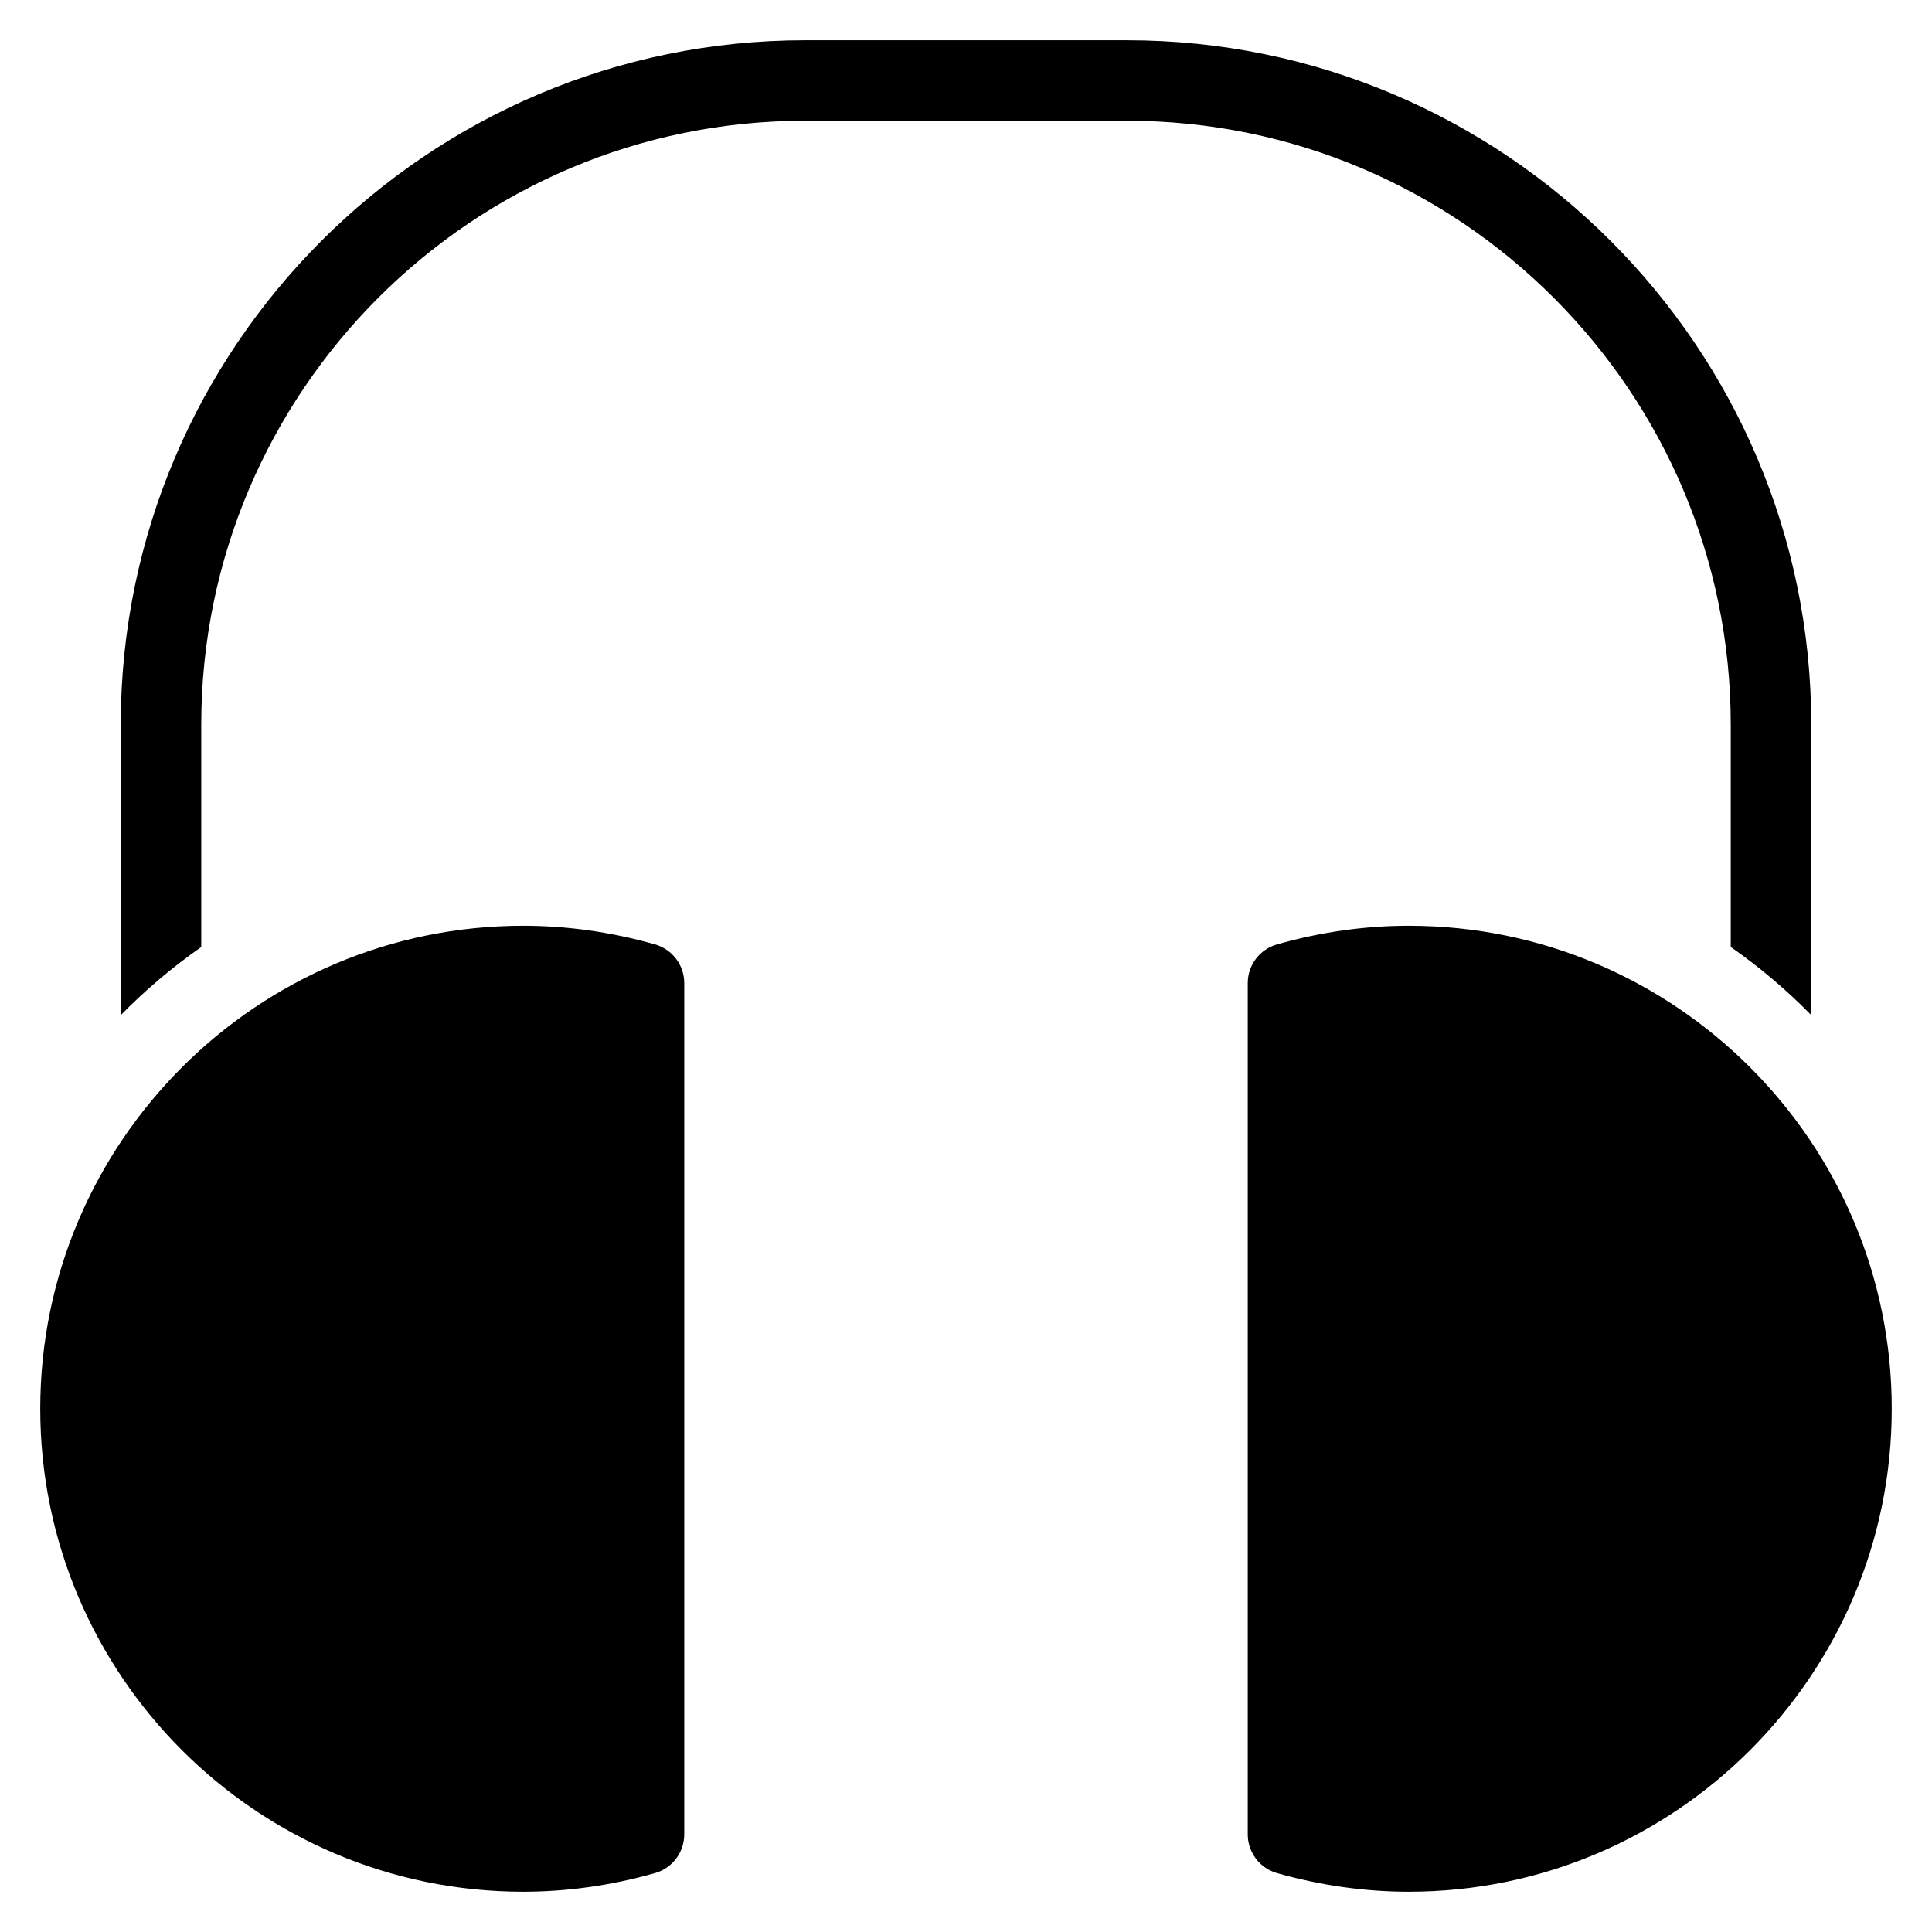 <?xml version="1.0" encoding="utf-8"?>
<!-- Generator: Adobe Illustrator 20.1.0, SVG Export Plug-In . SVG Version: 6.00 Build 0)  -->
<!DOCTYPE svg PUBLIC "-//W3C//DTD SVG 1.1//EN" "http://www.w3.org/Graphics/SVG/1.1/DTD/svg11.dtd">
<svg version="1.1" id="Layer_1" xmlns="http://www.w3.org/2000/svg" xmlns:xlink="http://www.w3.org/1999/xlink" x="0px" y="0px"
	 width="48px" height="48px" viewBox="0 0 48 48" enable-background="new 0 0 48 48" xml:space="preserve">
<path d="M16.272,23.463C15.188,23.155,14.088,23,13,23C6.383,23,1,28.383,1,35s5.383,12,12,12c1.088,0,2.188-0.155,3.272-0.463
	C16.703,46.415,17,46.022,17,45.575v-21.15C17,23.978,16.703,23.585,16.272,23.463z"/>
<path d="M35,23c-1.088,0-2.188,0.155-3.272,0.463C31.297,23.585,31,23.978,31,24.425v21.15c0,0.447,0.297,0.84,0.728,0.962
	C32.812,46.845,33.912,47,35,47c6.617,0,12-5.383,12-12S41.617,23,35,23z"/>
<path d="M43,18v5.527c0.719,0.503,1.389,1.068,2,1.693V18c0-9.374-7.626-17-17-17h-8C10.626,1,3,8.626,3,18v7.221
	c0.611-0.625,1.281-1.191,2-1.693V18C5,9.729,11.729,3,20,3h8C36.271,3,43,9.729,43,18z"/>
</svg>
